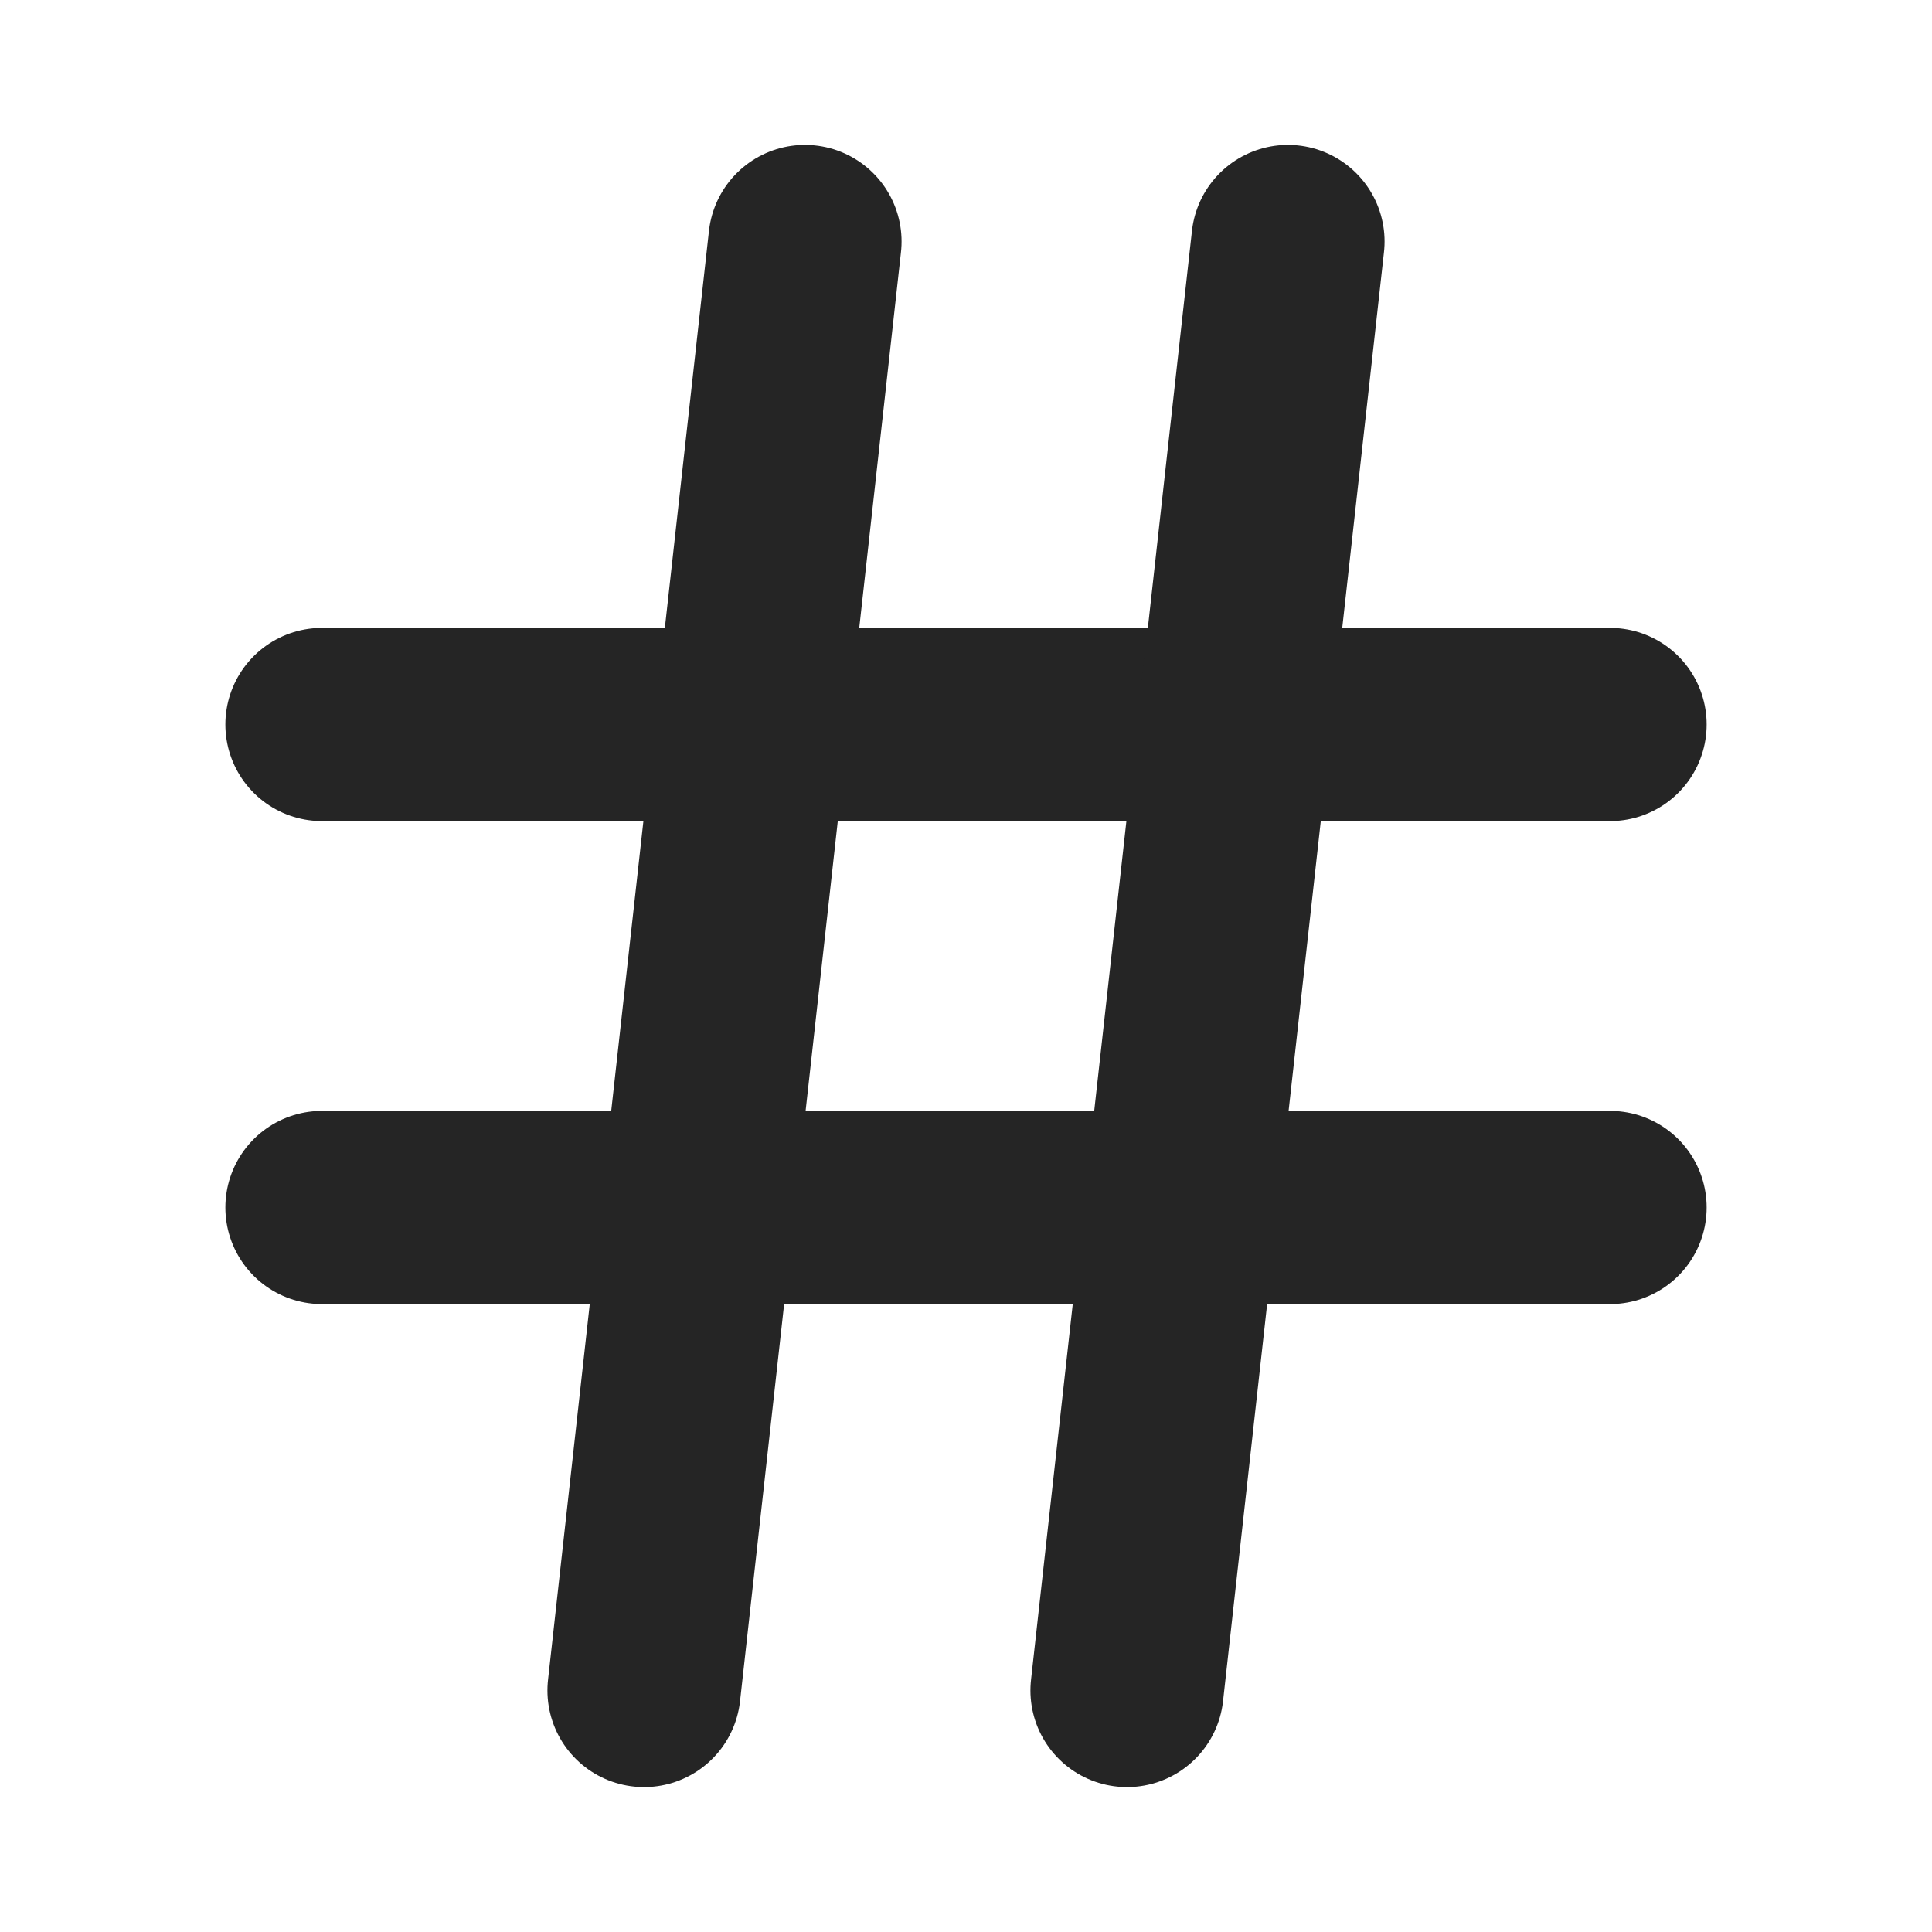 <svg width="20" height="20" viewBox="0 0 20 20" fill="none" xmlns="http://www.w3.org/2000/svg">
<path d="M3.333 7.5H16.667" stroke="#252525" stroke-width="2" stroke-linecap="round" stroke-linejoin="round"/>
<path d="M3.333 12.5H16.667" stroke="#252525" stroke-width="2" stroke-linecap="round" stroke-linejoin="round"/>
<path d="M8.333 2.5L6.667 17.5" stroke="#252525" stroke-width="2" stroke-linecap="round" stroke-linejoin="round"/>
<path d="M13.333 2.5L11.667 17.5" stroke="#252525" stroke-width="2" stroke-linecap="round" stroke-linejoin="round"/>
</svg>
